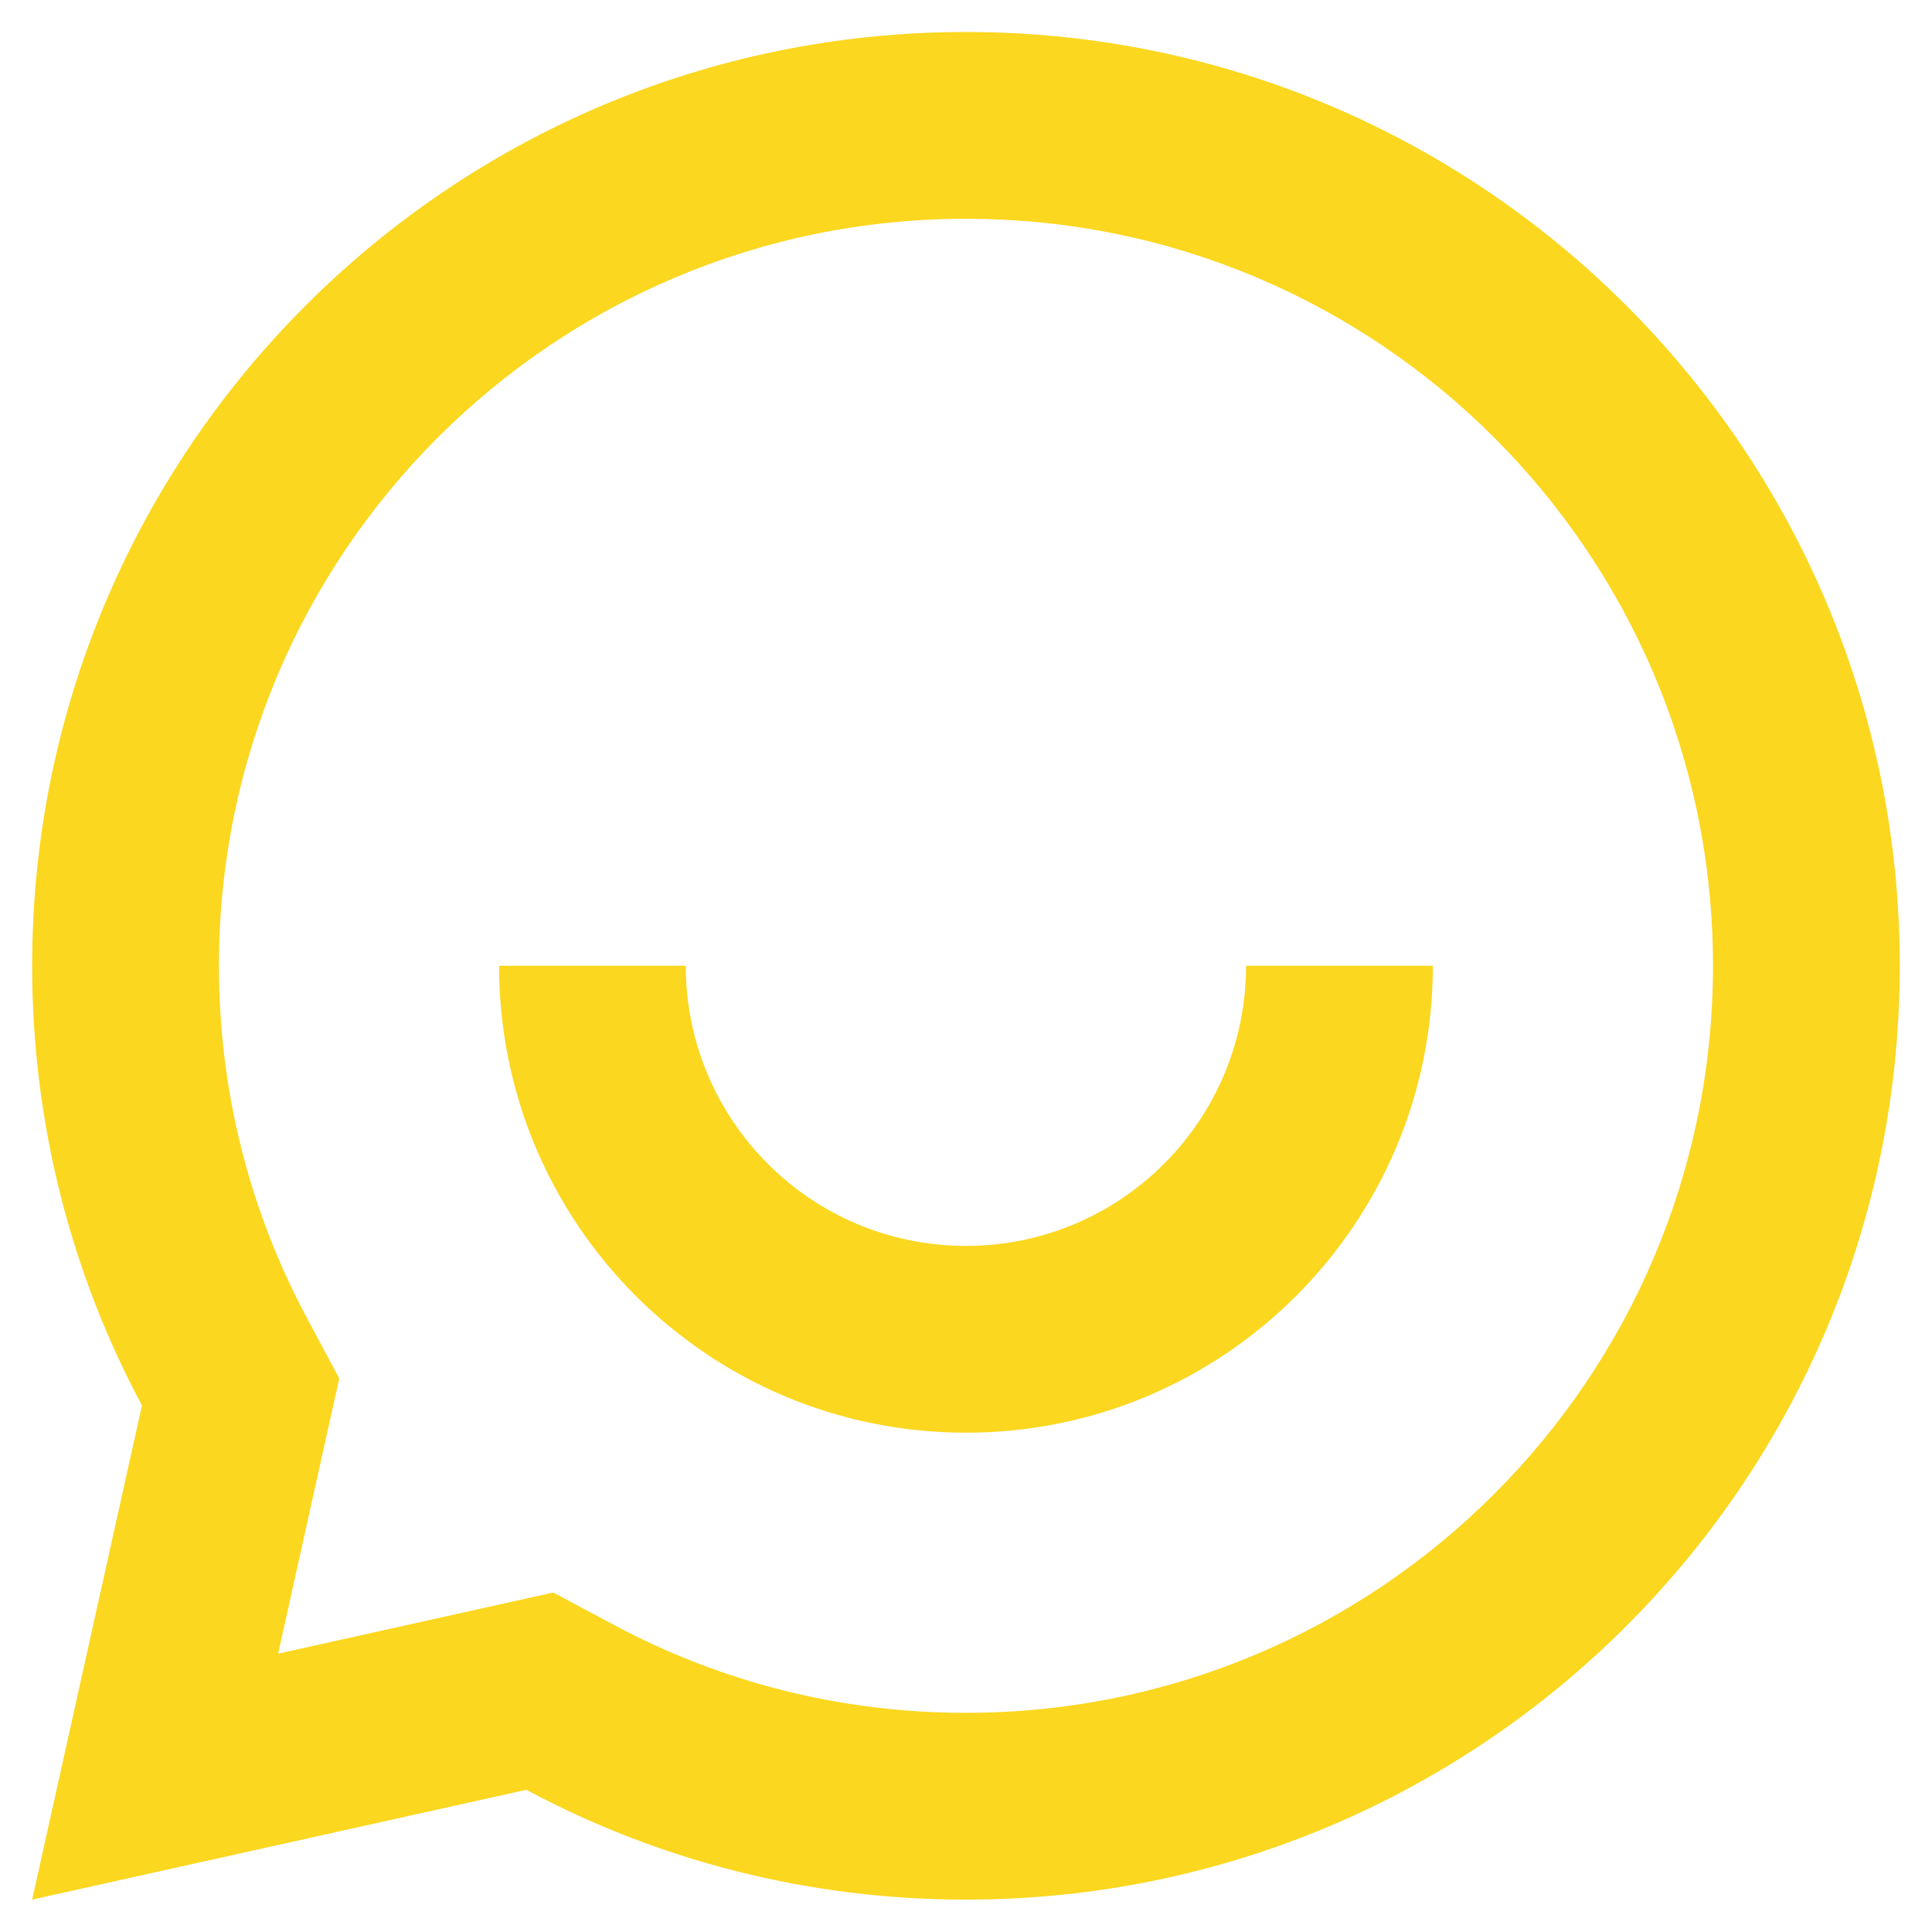 <svg width="25" height="25" viewBox="0 0 25 25" fill="none" xmlns="http://www.w3.org/2000/svg">
<path d="M6.81 23.16L0.416 24.581L1.837 18.187C0.93 16.492 0.416 14.555 0.416 12.497C0.416 5.824 5.826 0.414 12.499 0.414C19.173 0.414 24.583 5.824 24.583 12.497C24.583 19.171 19.173 24.581 12.499 24.581C10.442 24.581 8.505 24.067 6.81 23.16ZM7.159 20.607L7.949 21.029C9.337 21.771 10.887 22.164 12.499 22.164C17.838 22.164 22.166 17.836 22.166 12.497C22.166 7.159 17.838 2.831 12.499 2.831C7.161 2.831 2.833 7.159 2.833 12.497C2.833 14.11 3.226 15.66 3.968 17.048L4.39 17.837L3.599 21.398L7.159 20.607ZM6.458 12.497H8.874C8.874 14.499 10.497 16.122 12.499 16.122C14.501 16.122 16.124 14.499 16.124 12.497H18.541C18.541 15.834 15.836 18.539 12.499 18.539C9.163 18.539 6.458 15.834 6.458 12.497Z" fill="#FBD71F"/>
</svg>
